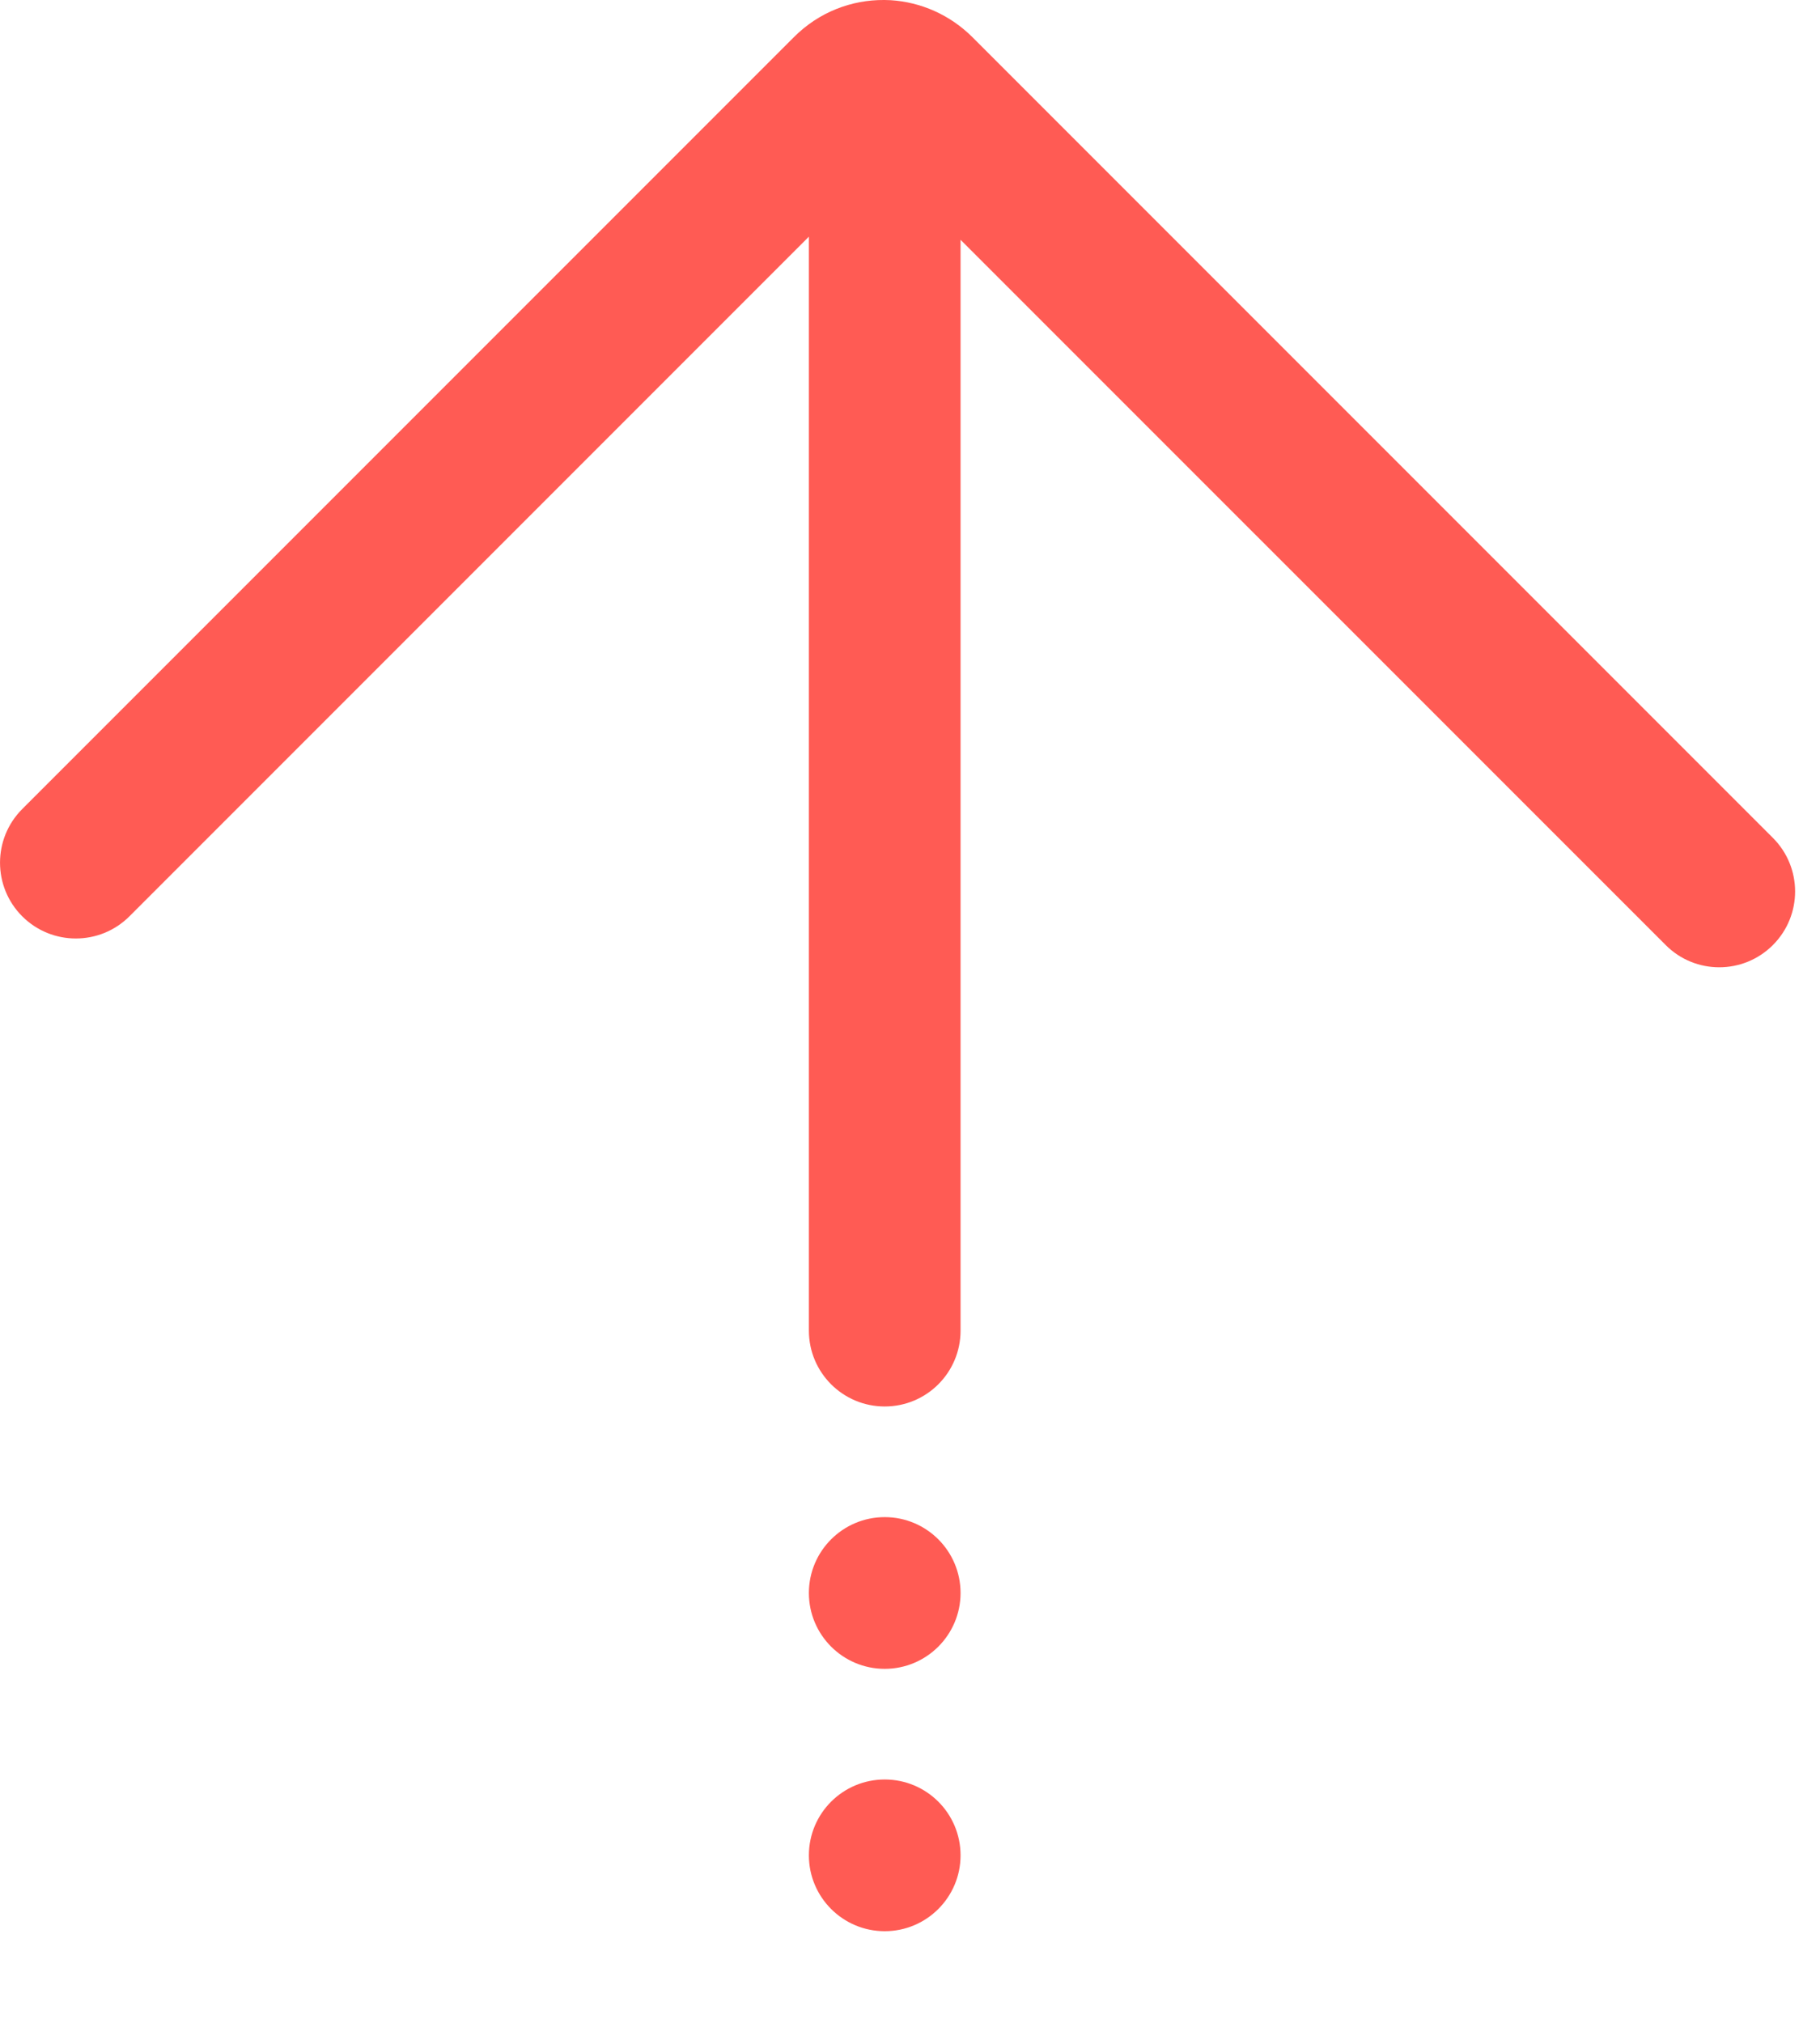 <?xml version="1.0" encoding="UTF-8" standalone="no"?>
<svg width="18px" height="20px" viewBox="0 0 18 20" version="1.1" xmlns="http://www.w3.org/2000/svg" xmlns:xlink="http://www.w3.org/1999/xlink" xmlns:sketch="http://www.bohemiancoding.com/sketch/ns">
    <!-- Generator: Sketch 3.5.2 (25235) - http://www.bohemiancoding.com/sketch -->
    <title>Shape</title>
    <desc>Created with Sketch.</desc>
    <defs></defs>
    <g id="Native" stroke="none" stroke-width="1" fill="none" fill-rule="evenodd" sketch:type="MSPage">
        <g id="模块1" sketch:type="MSArtboardGroup" transform="translate(-284, -1956)" fill="#FF5B54">
            <g id="btn-backtop" sketch:type="MSLayerGroup" transform="translate(274, 1946)">
                <path d="M18.811,10.002 C19.105,10.021 19.394,10.144 19.62,10.37 L27.534,18.284 C27.827,18.577 27.827,19.051 27.534,19.344 C27.241,19.637 26.766,19.637 26.474,19.344 L19.5,12.371 L19.5,23.156 C19.5,23.571 19.164,23.906 18.75,23.906 C18.336,23.906 18,23.571 18,23.156 L18,12.34 L11.28,19.06 C10.987,19.352 10.513,19.352 10.22,19.06 C9.927,18.767 9.927,18.292 10.22,17.999 L17.851,10.368 C18.099,10.119 18.421,9.998 18.743,10 C18.745,10 18.748,10 18.75,10 C18.77,10 18.791,10.001 18.811,10.002 Z M18.75,26.5 C19.164,26.5 19.5,26.164 19.5,25.75 C19.5,25.336 19.164,25 18.75,25 C18.336,25 18,25.336 18,25.75 C18,26.164 18.336,26.5 18.75,26.5 Z M18.75,29.094 C19.164,29.094 19.5,28.758 19.5,28.344 C19.5,27.929 19.164,27.594 18.75,27.594 C18.336,27.594 18,27.929 18,28.344 C18,28.758 18.336,29.094 18.75,29.094 Z" id="Shape" sketch:type="MSShapeGroup"></path>
            </g>
        </g>
    </g>
</svg>